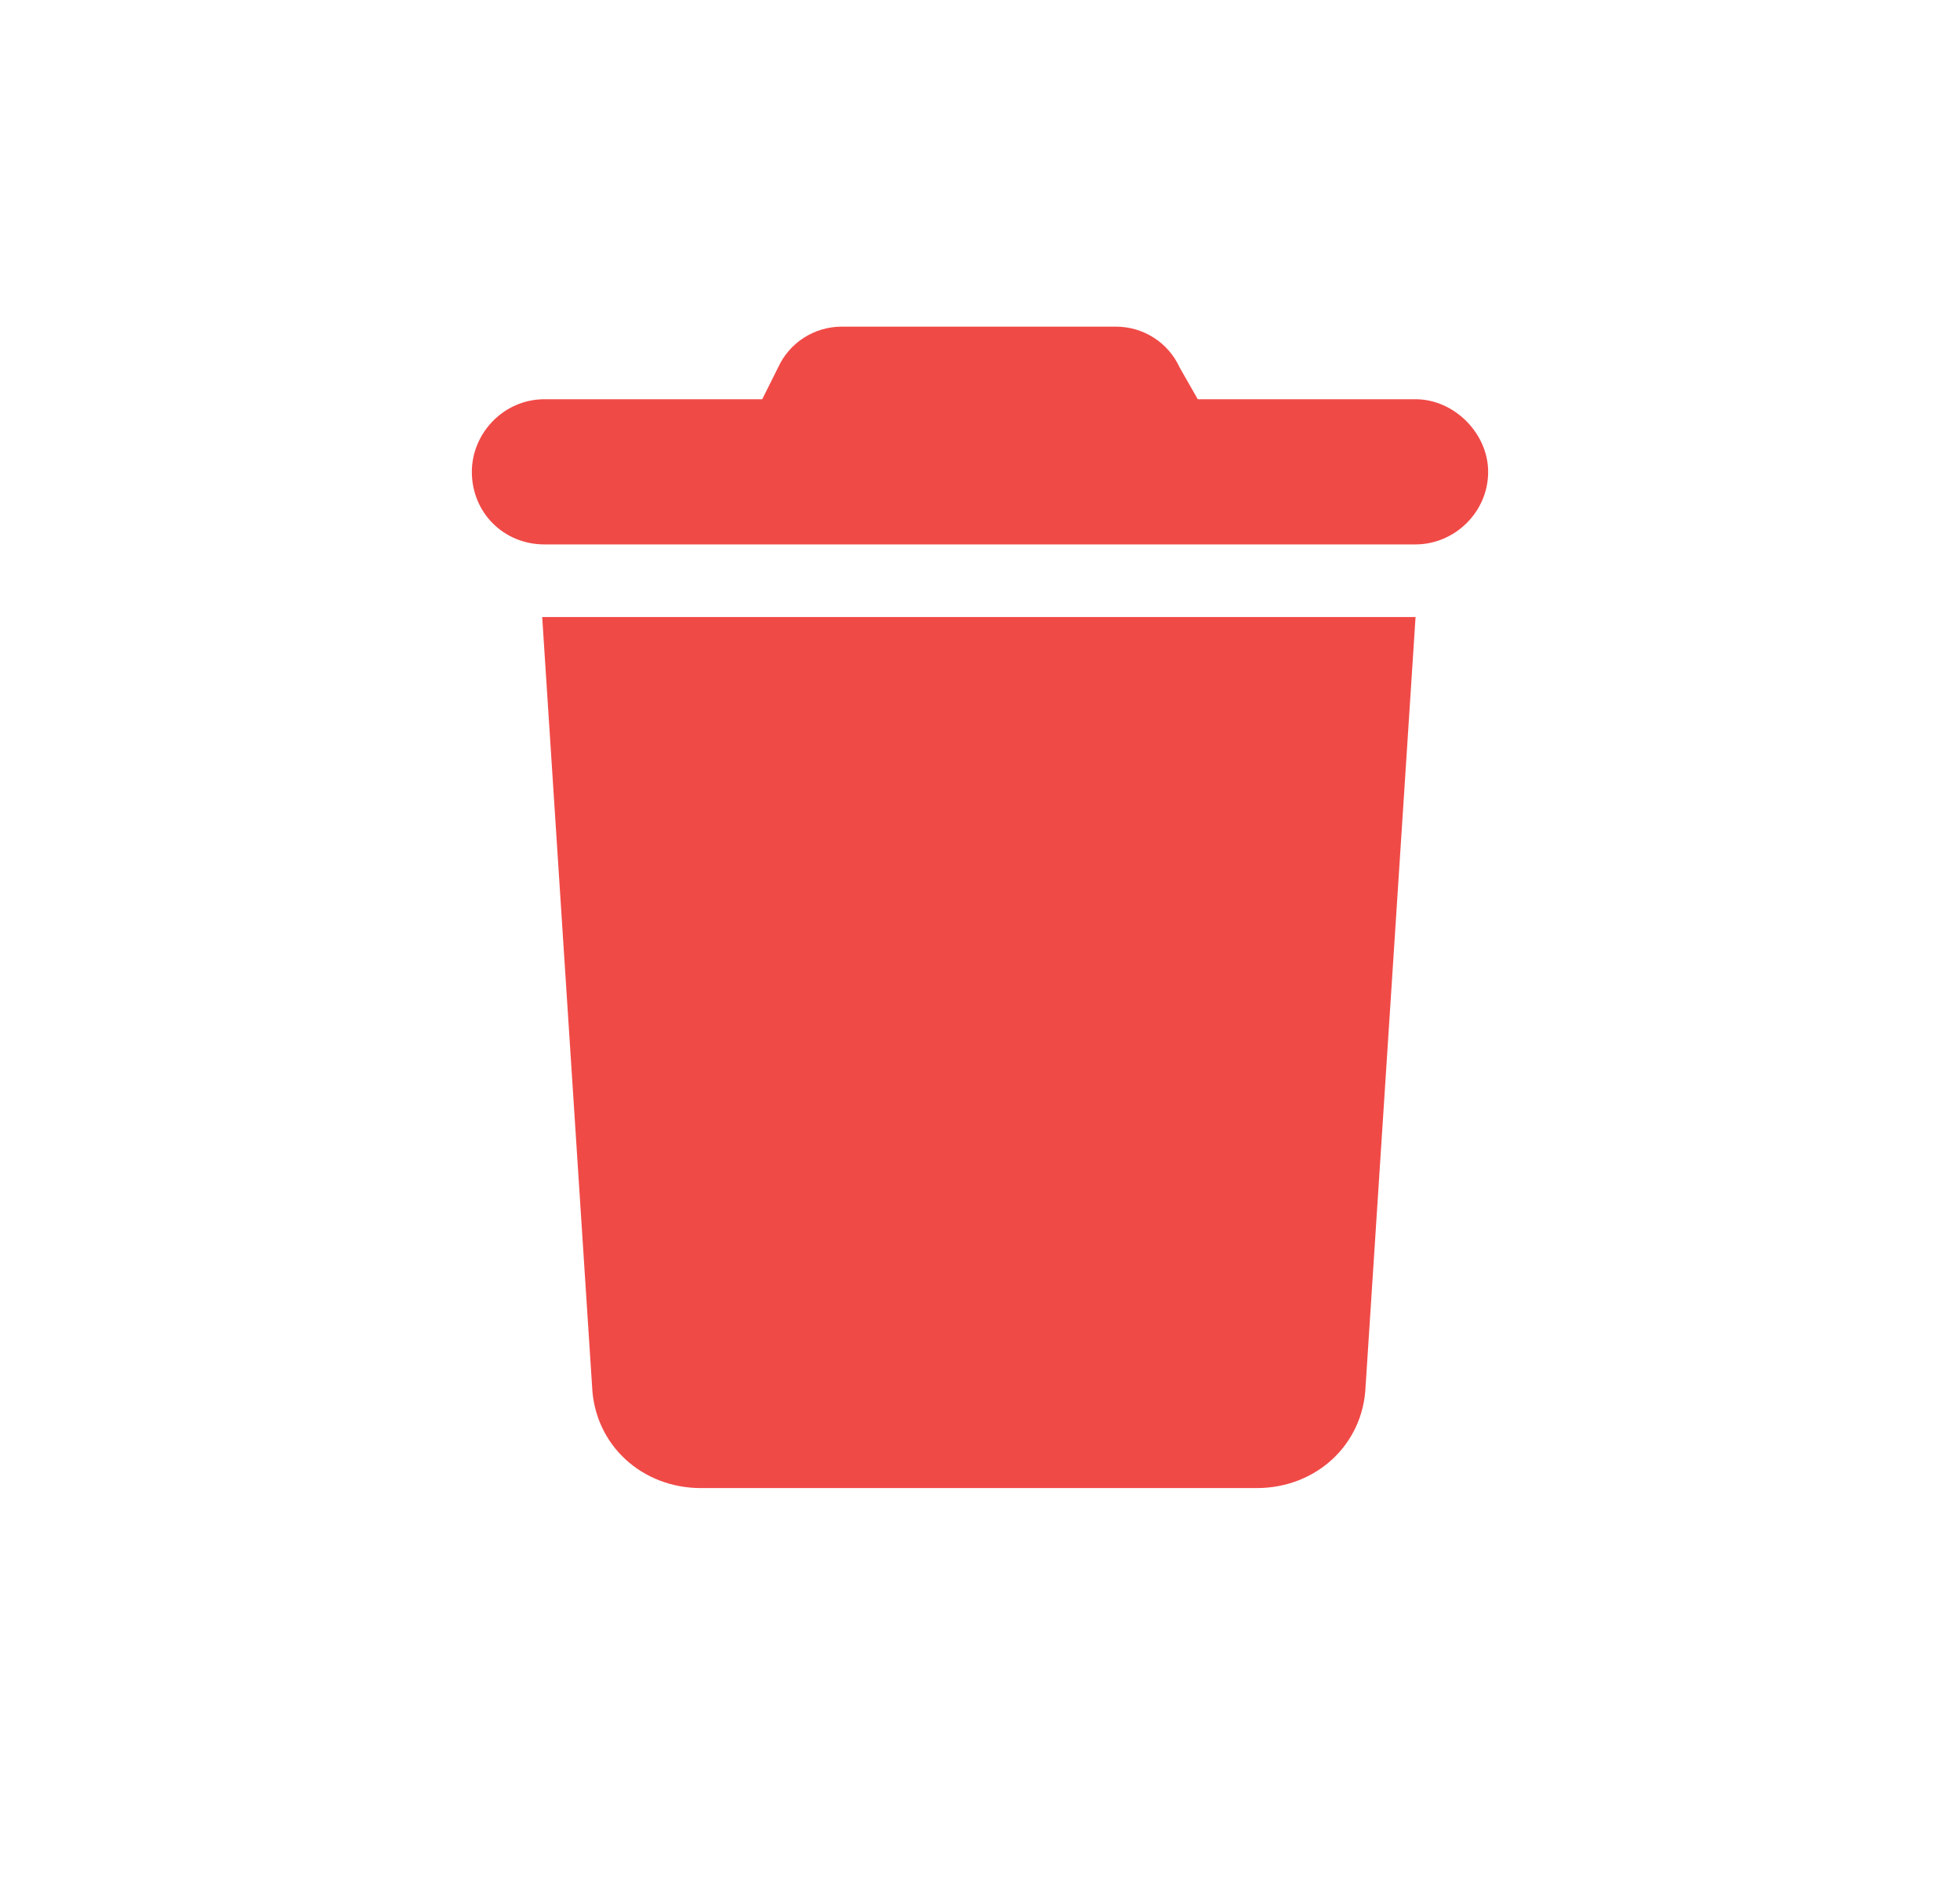<svg width="27" height="26" viewBox="0 0 27 26" fill="none" xmlns="http://www.w3.org/2000/svg">
<path d="M10.719 5.062C10.875 4.719 11.219 4.5 11.594 4.5H15.375C15.75 4.5 16.094 4.719 16.25 5.062L16.5 5.5H19.5C20.031 5.5 20.5 5.969 20.5 6.5C20.5 7.062 20.031 7.5 19.5 7.5H7.5C6.938 7.5 6.5 7.062 6.5 6.5C6.5 5.969 6.938 5.5 7.5 5.5H10.5L10.719 5.062ZM18.812 19.094C18.781 19.906 18.125 20.5 17.312 20.5H9.656C8.844 20.5 8.188 19.906 8.156 19.094L7.469 8.5H19.5L18.812 19.094Z" fill="#F04A47"/>
</svg>
